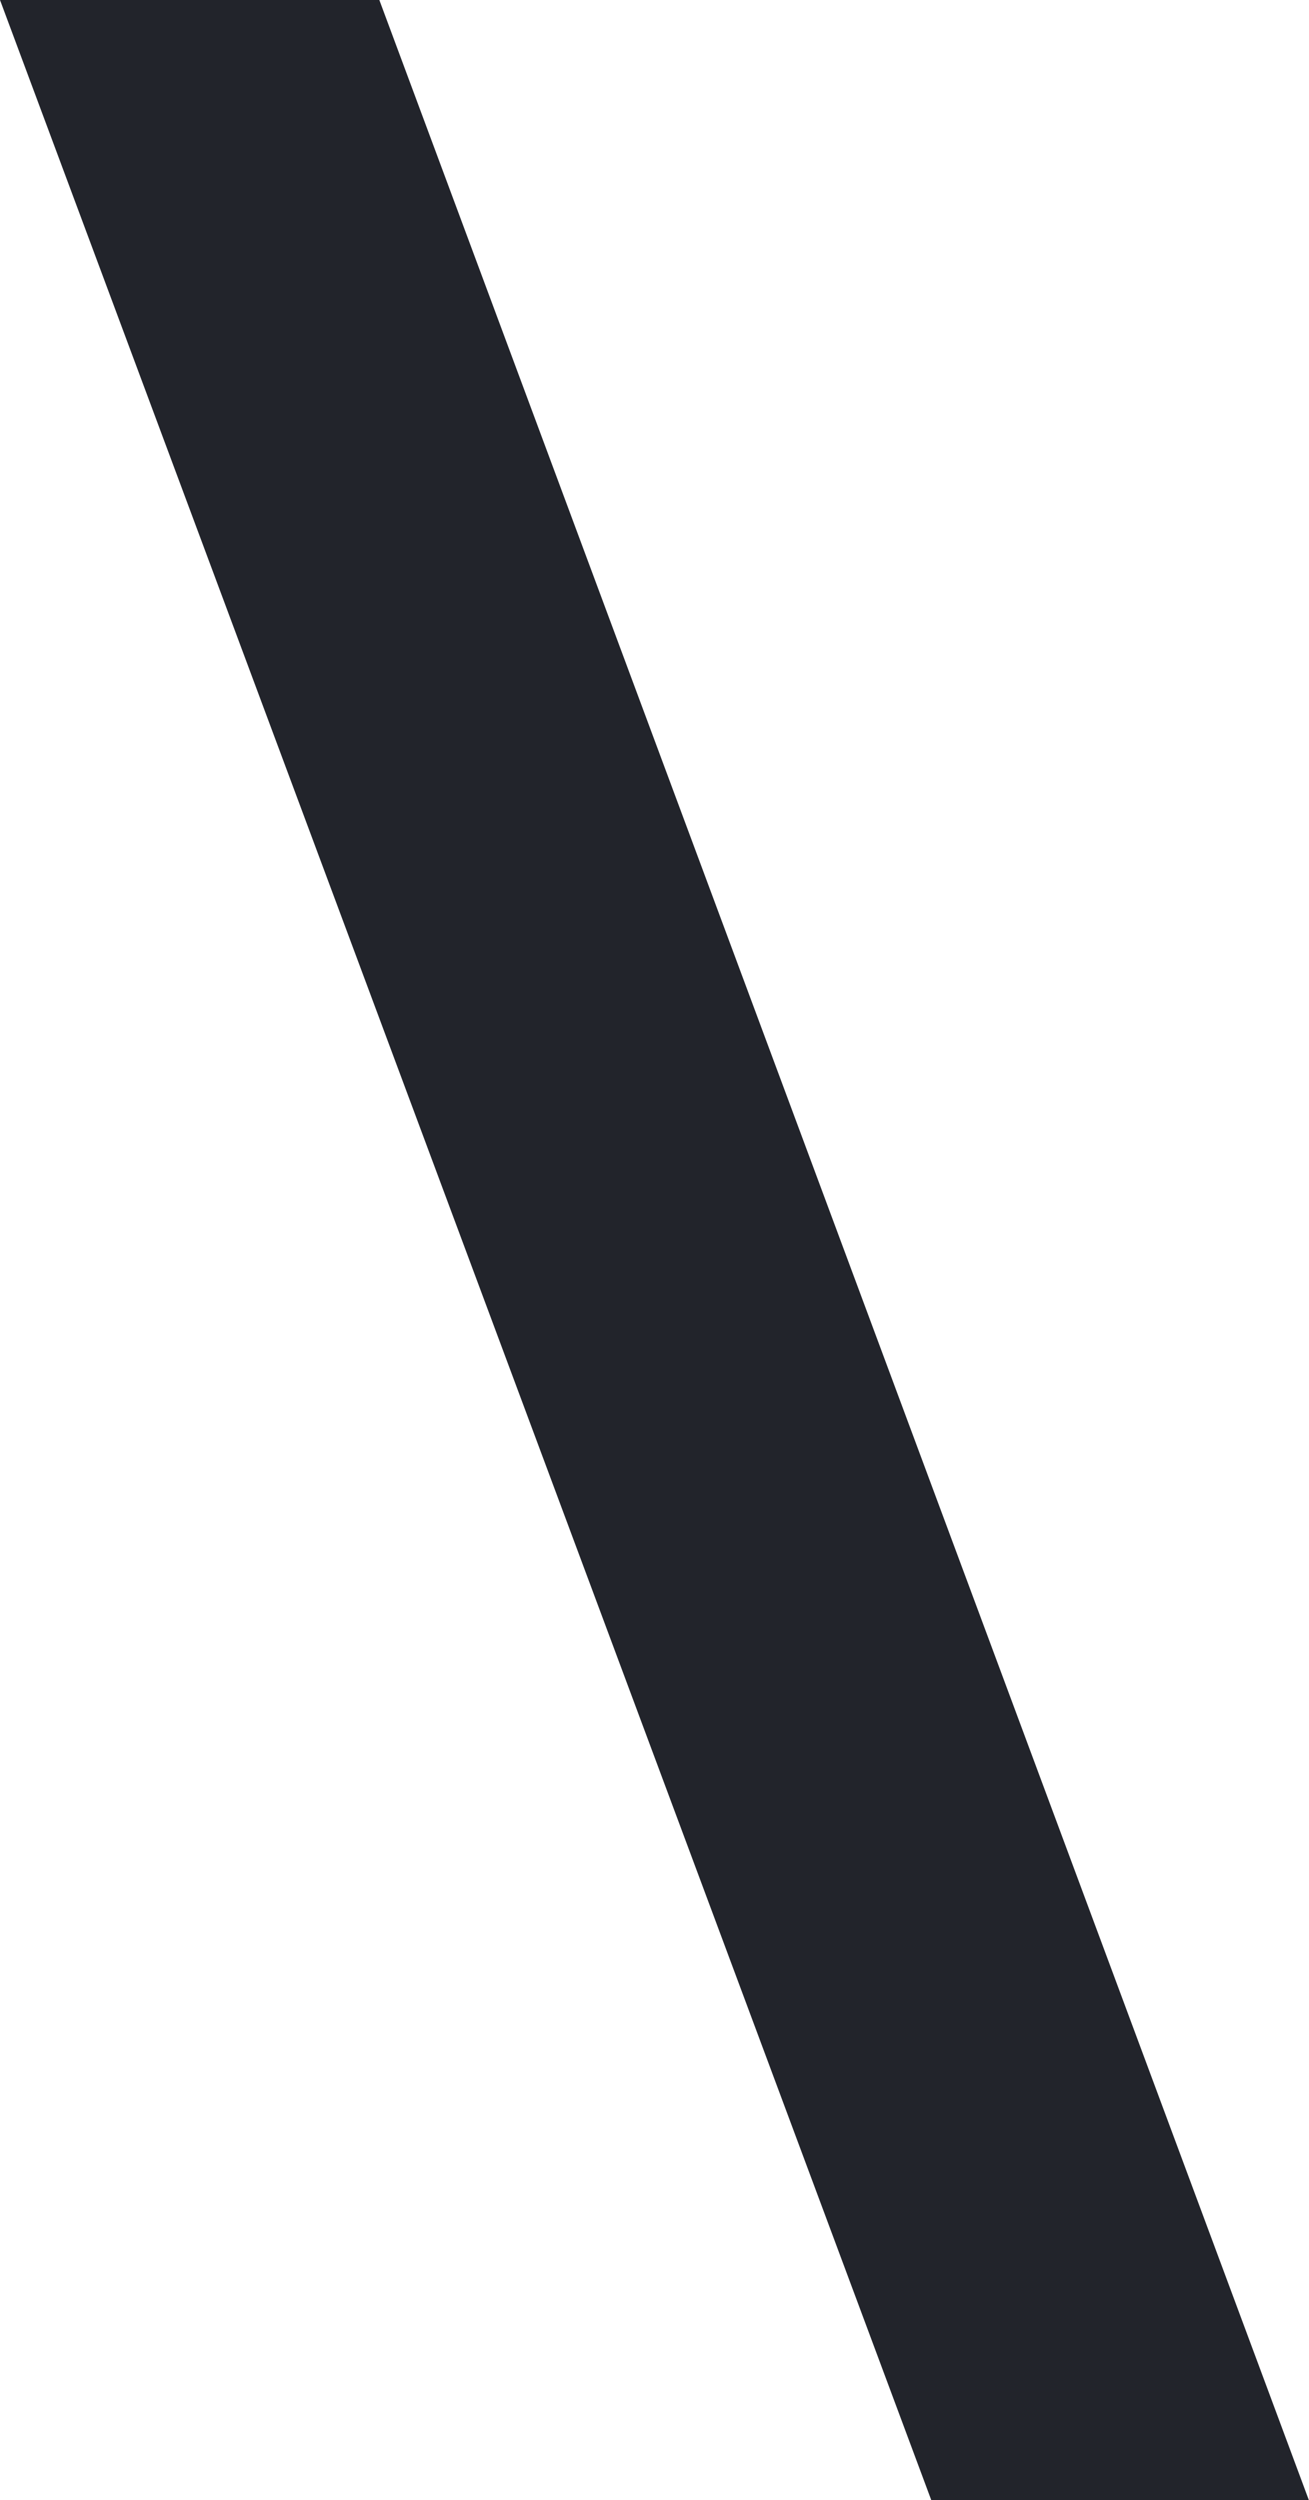 <svg xmlns="http://www.w3.org/2000/svg" width="10.473" height="19.988" viewBox="0 0 10.473 19.988"><path d="M-2.208-19.988,5.229,0H2.208L-5.243-19.988Z" transform="translate(5.243 19.988)" fill="#22242b"/></svg>